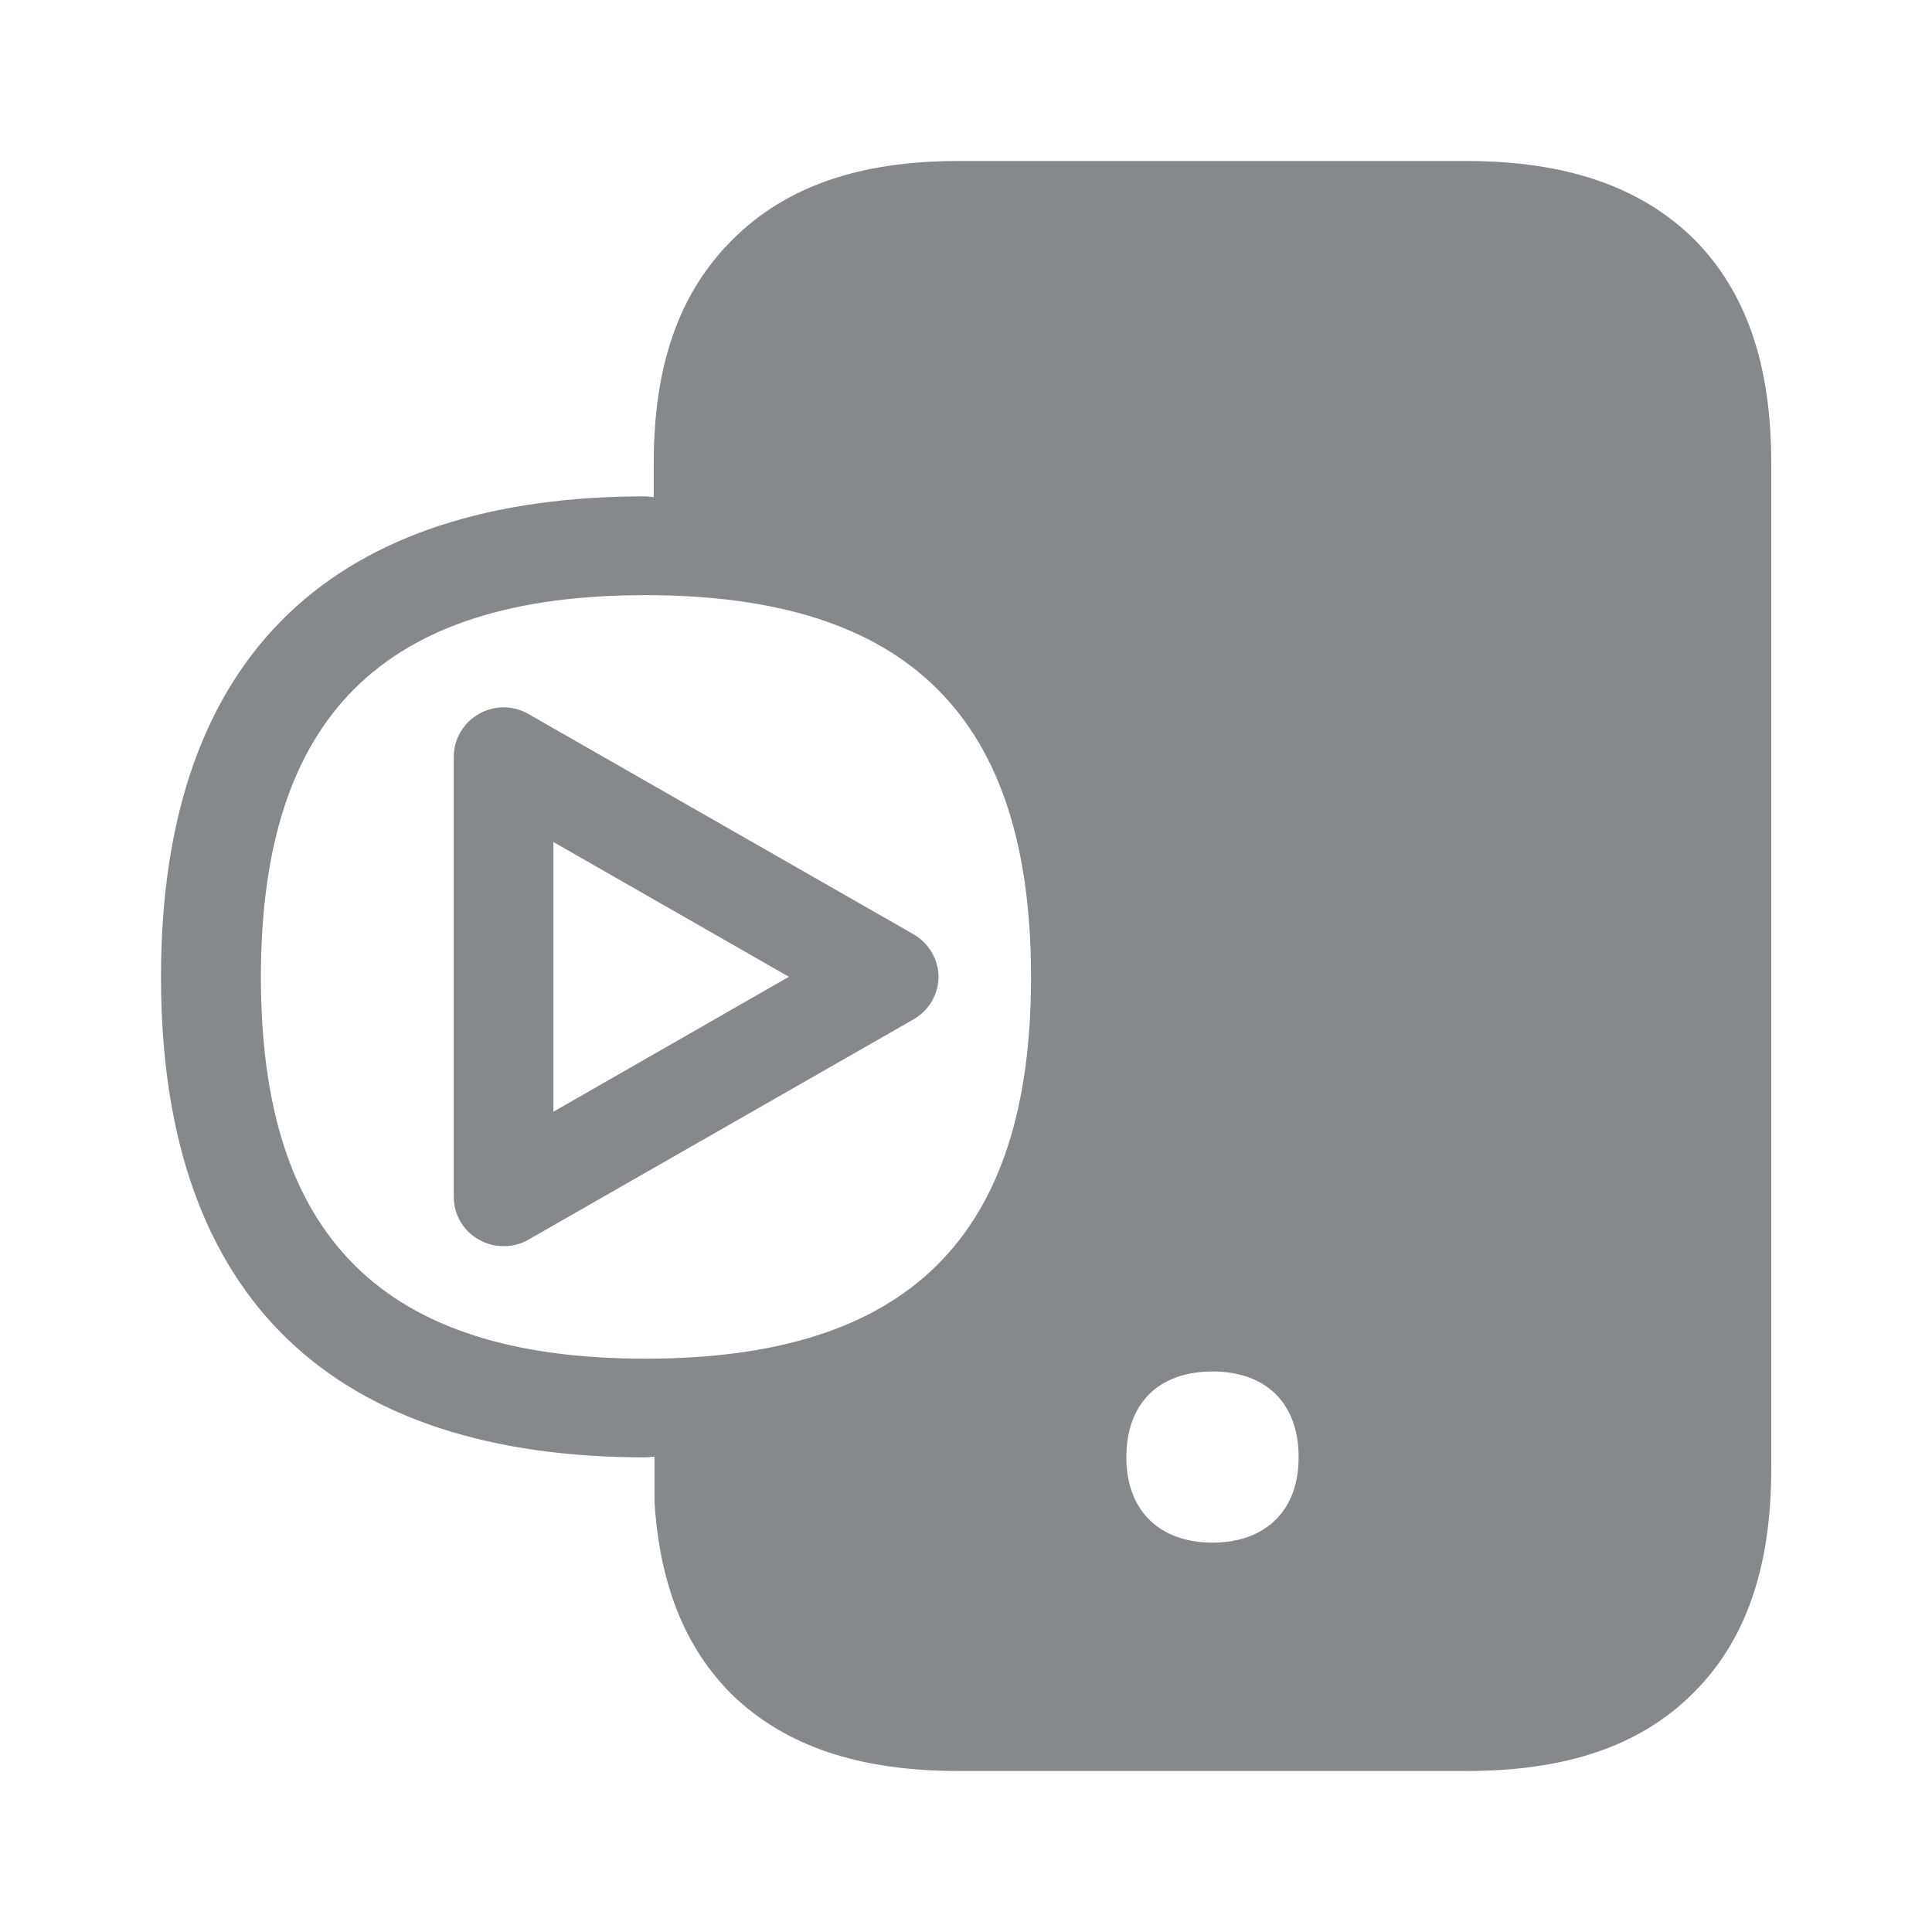 <svg width="24" height="24" viewBox="0 0 24 24" fill="none" xmlns="http://www.w3.org/2000/svg">
<path fill-rule="evenodd" clip-rule="evenodd" d="M6.875 13.81V10.46L9.8 12.134L6.875 13.81ZM11.345 11.604L6.565 8.87C6.374 8.759 6.138 8.759 5.947 8.87C5.756 8.978 5.637 9.183 5.637 9.399V14.868C5.637 15.088 5.754 15.29 5.947 15.398C6.044 15.455 6.149 15.48 6.257 15.48C6.365 15.48 6.471 15.455 6.567 15.398L11.348 12.663C11.539 12.555 11.659 12.35 11.659 12.131C11.656 11.918 11.539 11.715 11.345 11.604ZM8.016 16.878C11.283 16.878 12.808 15.367 12.808 12.139C12.808 8.904 11.283 7.393 8.016 7.393C4.758 7.393 3.241 8.904 3.241 12.139C3.241 15.367 4.758 16.878 8.016 16.878ZM21.038 2.965C21.69 3.619 22.003 4.524 22.003 5.751V18.249C22.003 19.482 21.681 20.398 21.021 21.044C20.369 21.69 19.453 22 18.215 22H11.906C10.668 22 9.755 21.69 9.094 21.052C8.511 20.472 8.195 19.689 8.13 18.651V18.096C8.09 18.096 8.056 18.104 8.013 18.104C4.211 18.104 2 16.2 2 12.139C2 8.07 4.211 6.166 8.013 6.166C8.053 6.166 8.087 6.175 8.121 6.175V5.751C8.121 4.541 8.434 3.642 9.094 2.982C9.755 2.319 10.671 2 11.906 2H18.215C19.453 2 20.378 2.319 21.038 2.965ZM14.271 18.872C14.459 19.063 14.732 19.163 15.062 19.163C15.392 19.163 15.665 19.063 15.853 18.872C16.038 18.685 16.132 18.426 16.132 18.101C16.132 17.435 15.731 17.037 15.062 17.037C14.393 17.037 13.992 17.435 13.992 18.101C13.992 18.423 14.086 18.685 14.271 18.872Z" fill="#86888C"/>
</svg>
